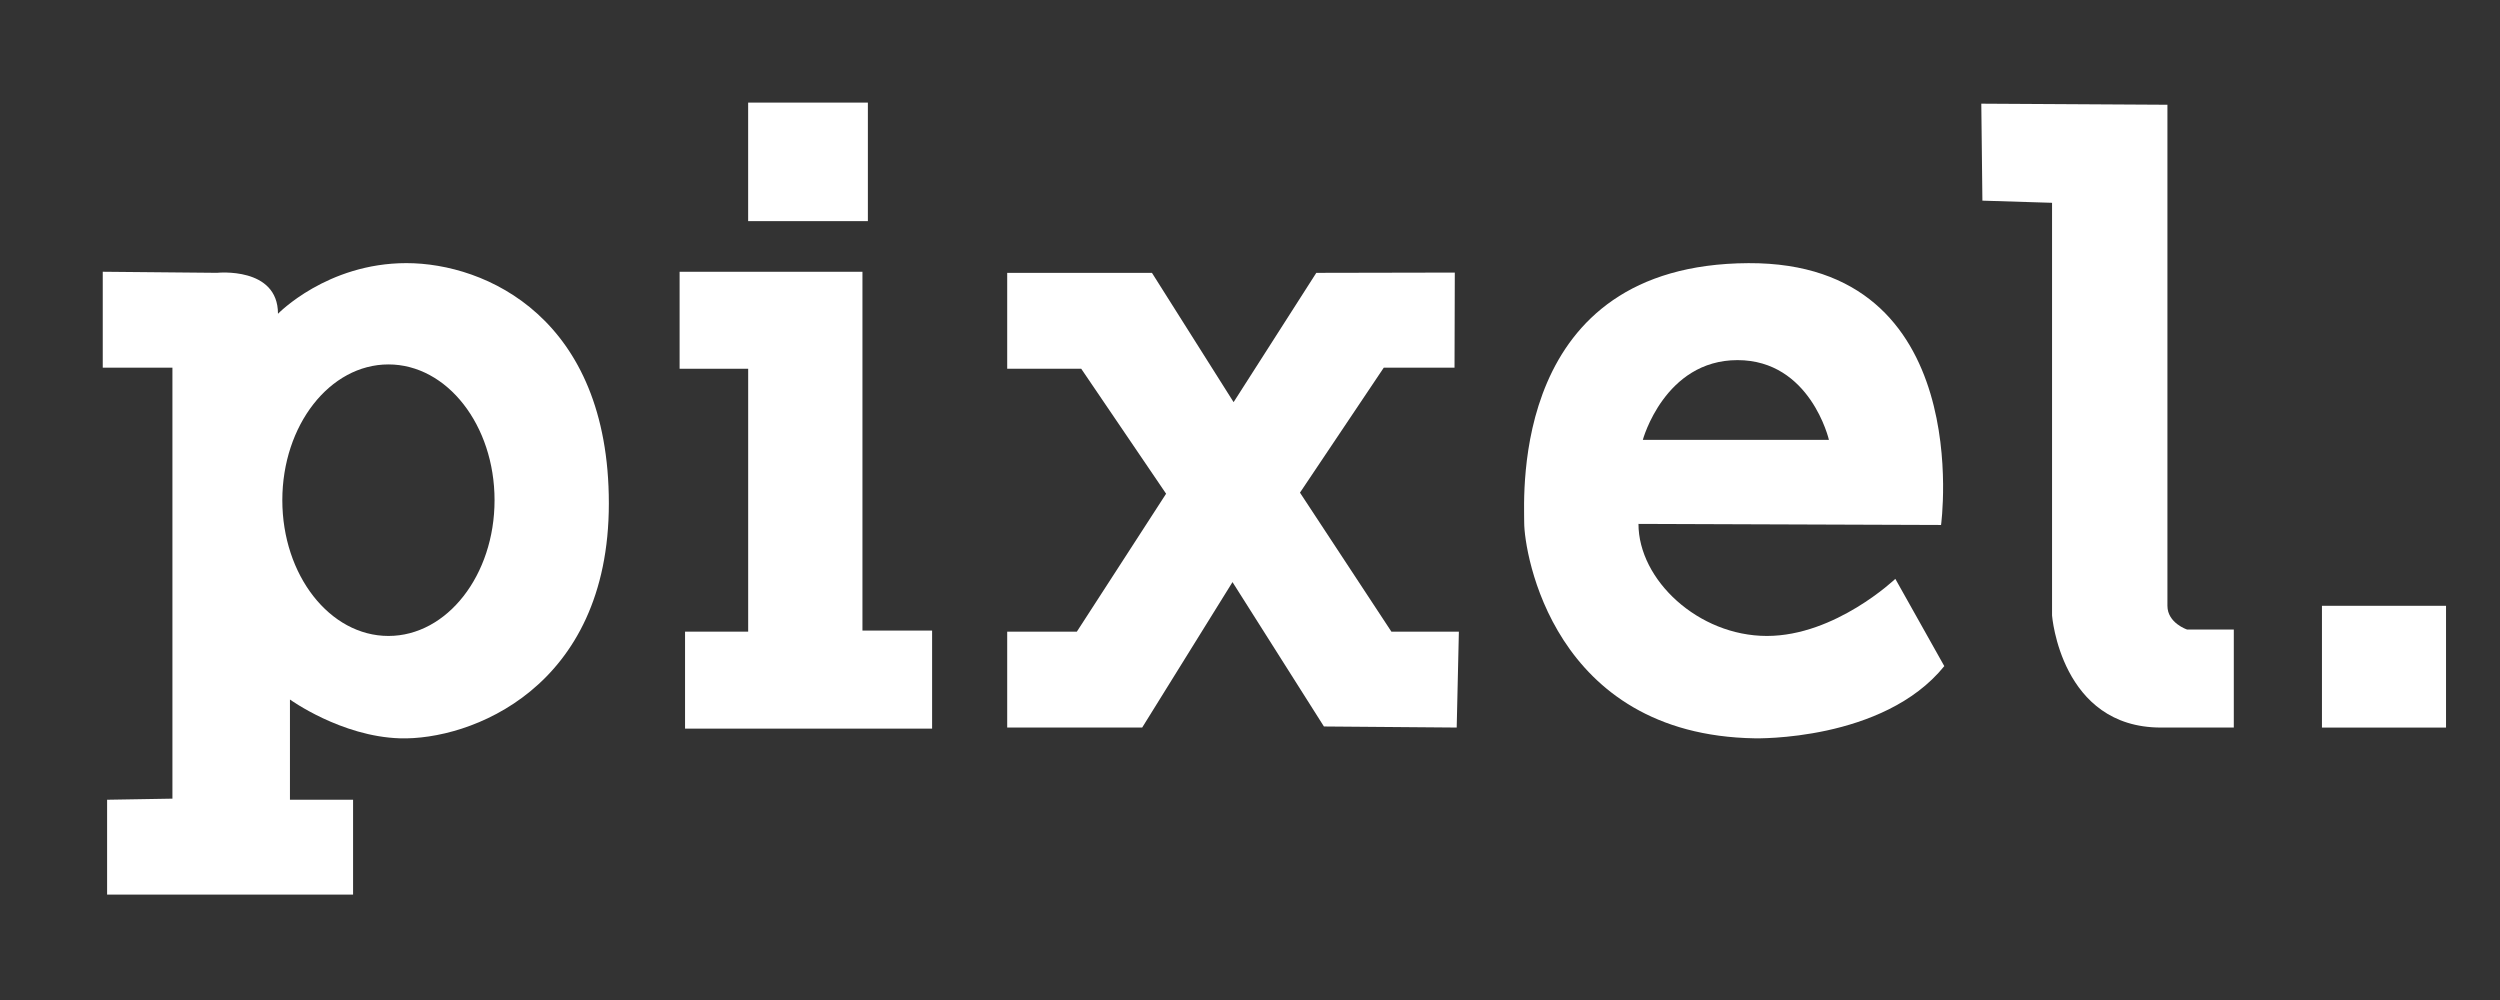 <?xml version="1.0" encoding="UTF-8" standalone="no"?>
<svg width="100px" height="40px" viewBox="0 0 100 40" version="1.1" xmlns="http://www.w3.org/2000/svg" xmlns:xlink="http://www.w3.org/1999/xlink" xmlns:sketch="http://www.bohemiancoding.com/sketch/ns">
    <rect x="0" y="0" width="100" height="40" fill="#333333" stroke="none"/>
    <!-- Generator: Sketch 3.2.2 (9983) - http://www.bohemiancoding.com/sketch -->
    <title>pixel-logo-white</title>
    <desc>Created with Sketch.</desc>
    <defs></defs>
    <g id="Page-1" stroke="none" stroke-width="1" fill="none" fill-rule="evenodd" sketch:type="MSPage">
        <g id="pixel-logo-white" sketch:type="MSArtboardGroup" fill="#FFFFFF">
            <path d="M34.498,10.871 L27.184,10.871 L27.184,14.75 L29.927,14.75 L29.927,25.266 L27.402,25.266 L27.402,29.145 L37.284,29.145 L37.284,25.223 L34.498,25.223 L34.498,10.871 L34.498,10.871 Z" id="Shape" sketch:type="MSShapeGroup"></path>
            <path d="M51.999,19.706 L55.351,14.707 L58.181,14.707 L58.192,10.903 L52.652,10.914 L49.344,16.086 L46.078,10.914 L40.288,10.914 L40.288,14.75 L43.249,14.75 L46.644,19.749 L43.074,25.266 L40.288,25.266 L40.288,29.102 L45.687,29.102 L49.3,23.284 L52.957,29.059 L58.268,29.102 L58.355,25.266 L55.656,25.266 L51.999,19.706 L51.999,19.706 Z" id="Shape" sketch:type="MSShapeGroup"></path>
            <path d="M70.676,25.438 C67.933,25.438 65.539,23.197 65.539,20.956 L77.642,20.999 C77.642,20.999 79.078,10.483 69.936,10.526 C60.426,10.57 60.968,19.749 60.968,20.913 C60.968,22.076 62.1,29.404 70.197,29.533 C70.197,29.533 75.334,29.662 77.772,26.645 L75.813,23.154 C75.813,23.154 73.419,25.438 70.676,25.438 L70.676,25.438 L70.676,25.438 Z M69.5,14.405 C72.417,14.405 73.157,17.594 73.157,17.594 L65.713,17.594 C65.712,17.594 66.583,14.405 69.5,14.405 L69.5,14.405 L69.5,14.405 Z" id="Shape" sketch:type="MSShapeGroup"></path>
            <path d="M86.697,24.232 L86.697,4.19 L79.252,4.147 L79.296,8.026 L82.082,8.112 L82.082,24.62 C82.082,24.62 82.43,29.102 86.435,29.102 L89.352,29.102 L89.352,25.18 L87.48,25.18 C87.48,25.18 86.697,24.921 86.697,24.232 L86.697,24.232 L86.697,24.232 Z" id="Shape" sketch:type="MSShapeGroup"></path>
            <rect id="Rectangle-path" sketch:type="MSShapeGroup" x="92.878" y="24.232" width="4.963" height="4.871"></rect>
            <rect id="Rectangle-path" sketch:type="MSShapeGroup" x="29.926" y="4.104" width="4.789" height="4.741"></rect>
            <path d="M16.256,10.525 C13.078,10.525 11.119,12.551 11.119,12.551 C11.119,10.655 8.681,10.913 8.681,10.913 L4.11,10.87 L4.11,14.706 L6.897,14.706 L6.897,31.946 L4.284,31.99 L4.284,35.783 L14.123,35.783 L14.123,31.99 L11.598,31.99 L11.598,27.981 C11.598,27.981 13.646,29.46 15.995,29.533 C18.782,29.619 24.354,27.55 24.354,20.137 C24.354,12.724 19.434,10.525 16.256,10.525 L16.256,10.525 L16.256,10.525 Z M15.538,25.438 C13.193,25.438 11.293,23.007 11.293,20.008 C11.293,17.008 13.193,14.577 15.538,14.577 C17.882,14.577 19.782,17.008 19.782,20.008 C19.782,23.007 17.882,25.438 15.538,25.438 L15.538,25.438 L15.538,25.438 Z" id="Shape" sketch:type="MSShapeGroup"></path>
        </g>
    </g>
</svg>